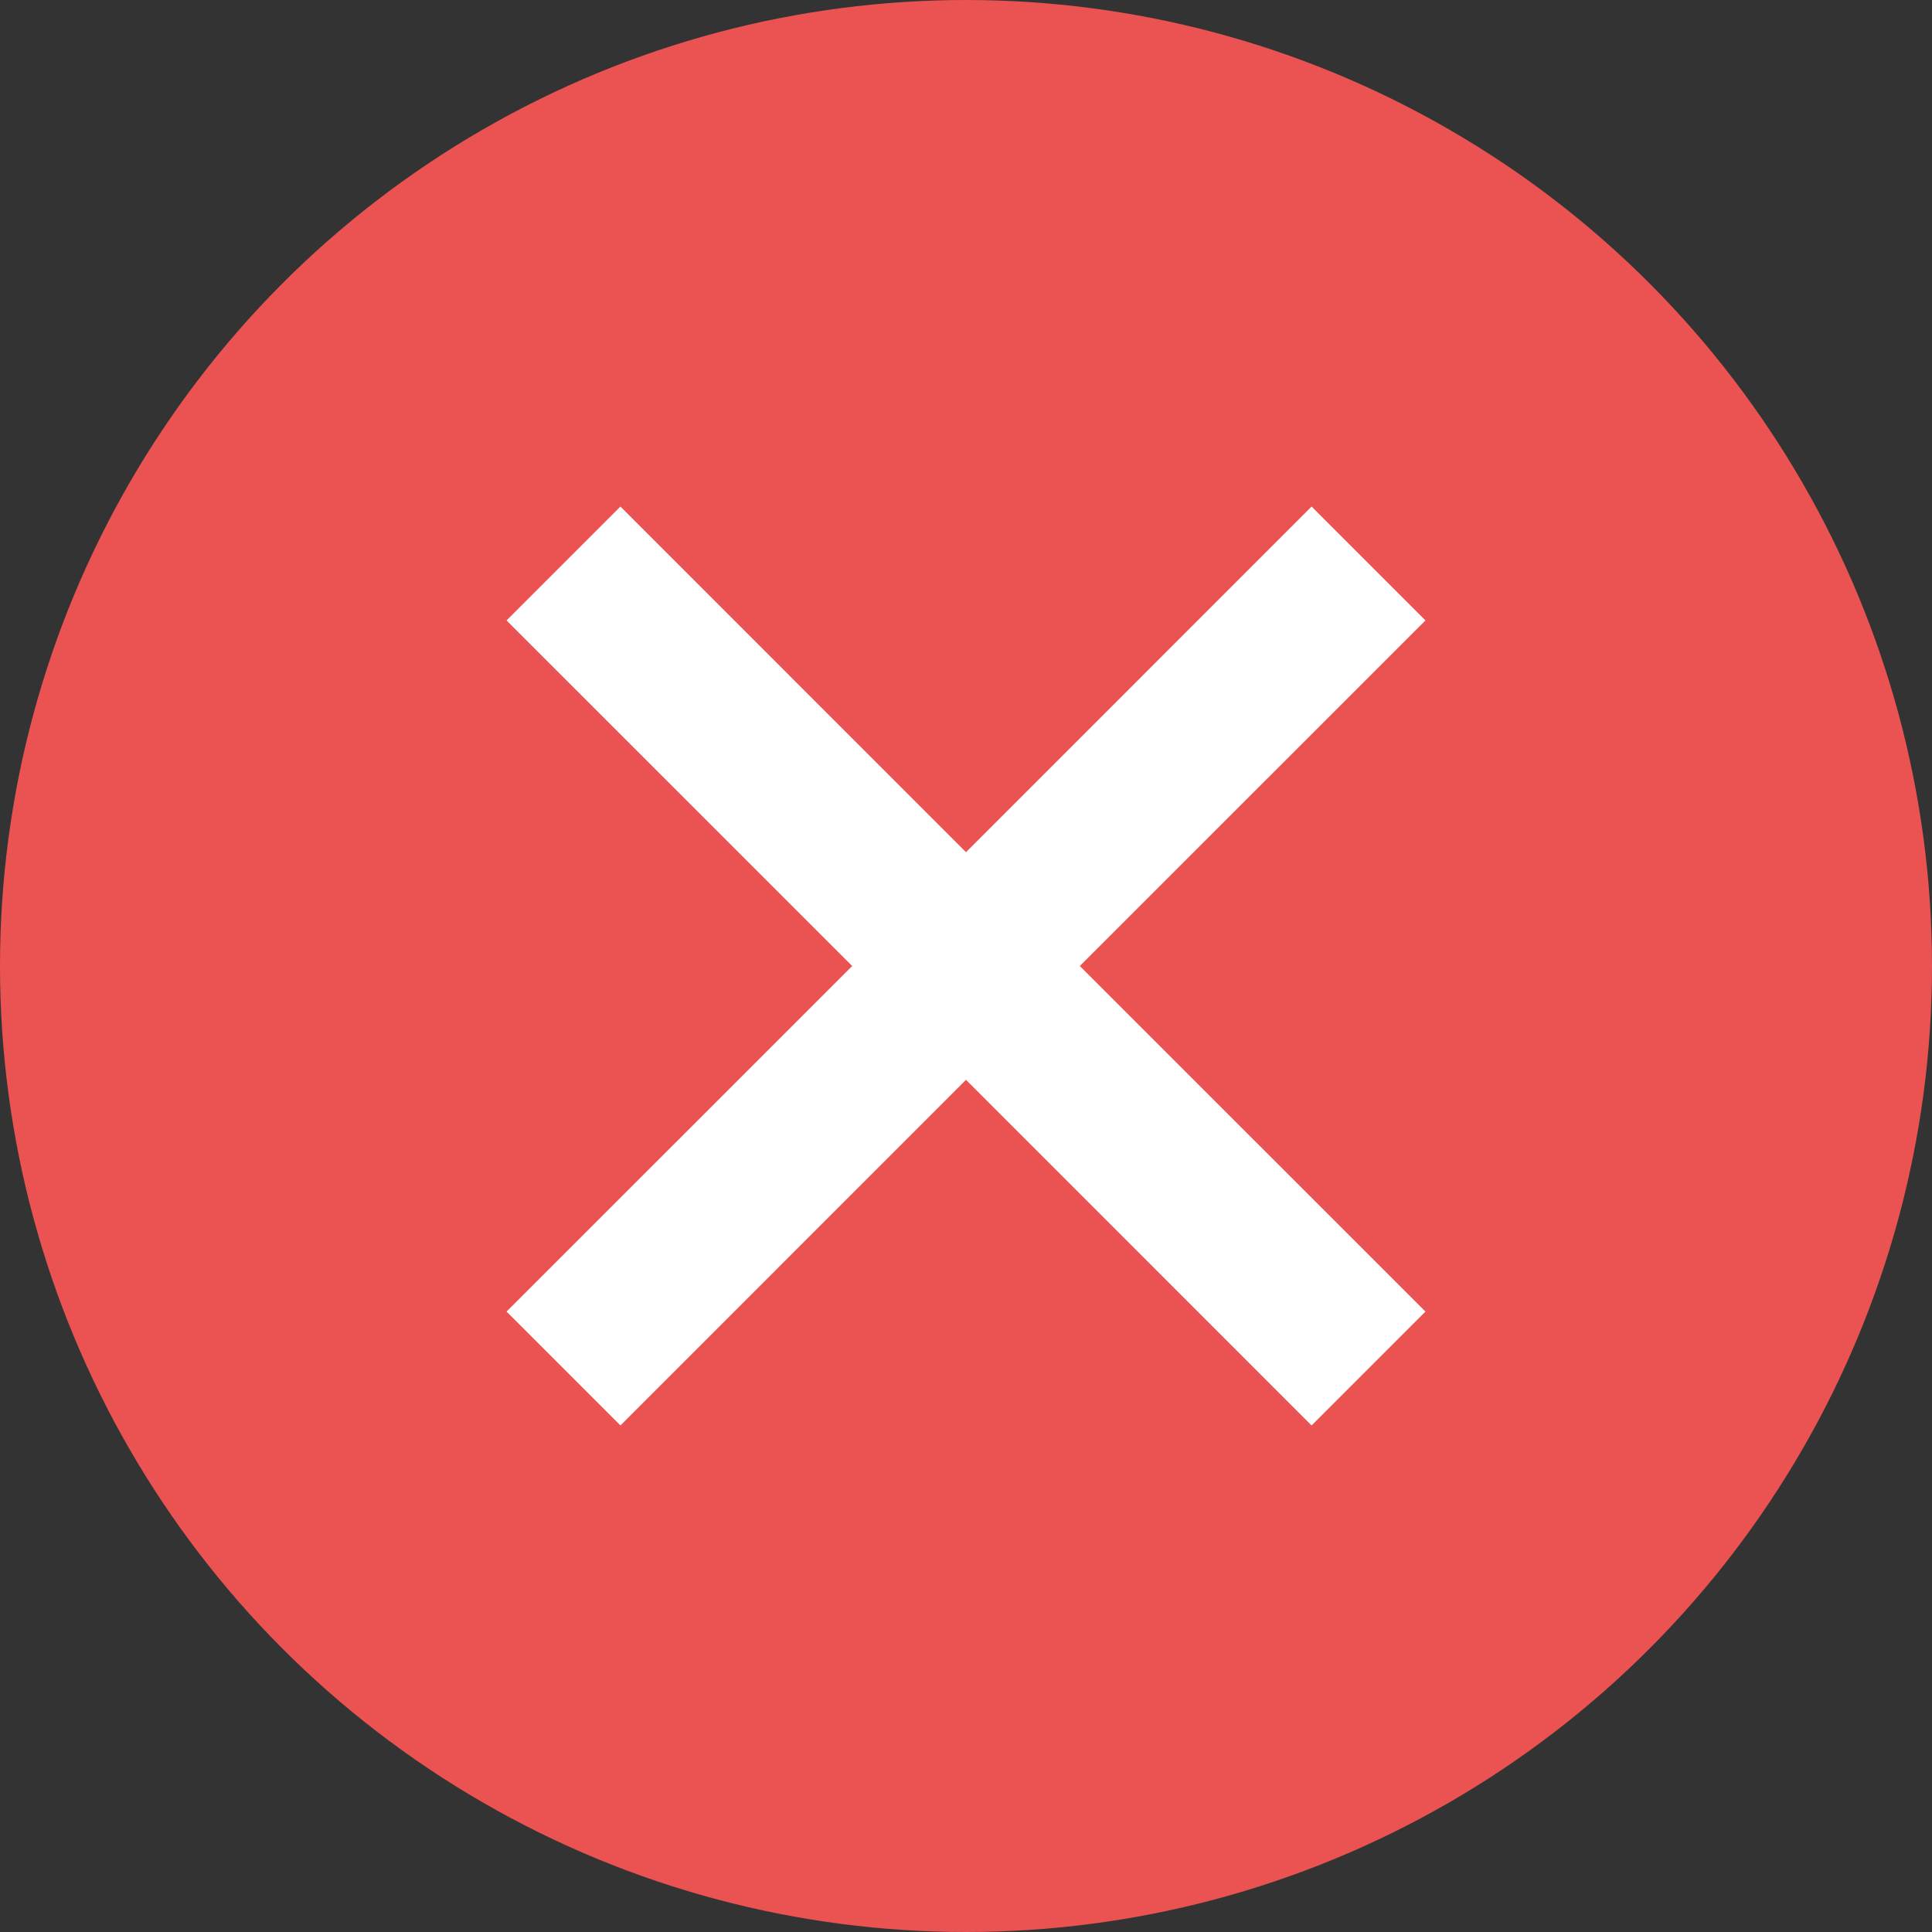 <svg width="22" height="22" viewBox="0 0 22 22" fill="none" xmlns="http://www.w3.org/2000/svg">
<rect x="0" y="0" width="22" height="22" fill="#333333" stroke="none"/>
<circle cx="11" cy="11" r="11" fill="#EB5252"/>
<path d="M9.704 11L5.768 7.065L7.065 5.768L11 9.704L14.935 5.768L16.232 7.065L12.296 11L16.232 14.935L14.935 16.232L11 12.296L7.065 16.232L5.768 14.935L9.704 11Z" fill="white"/>
</svg>
